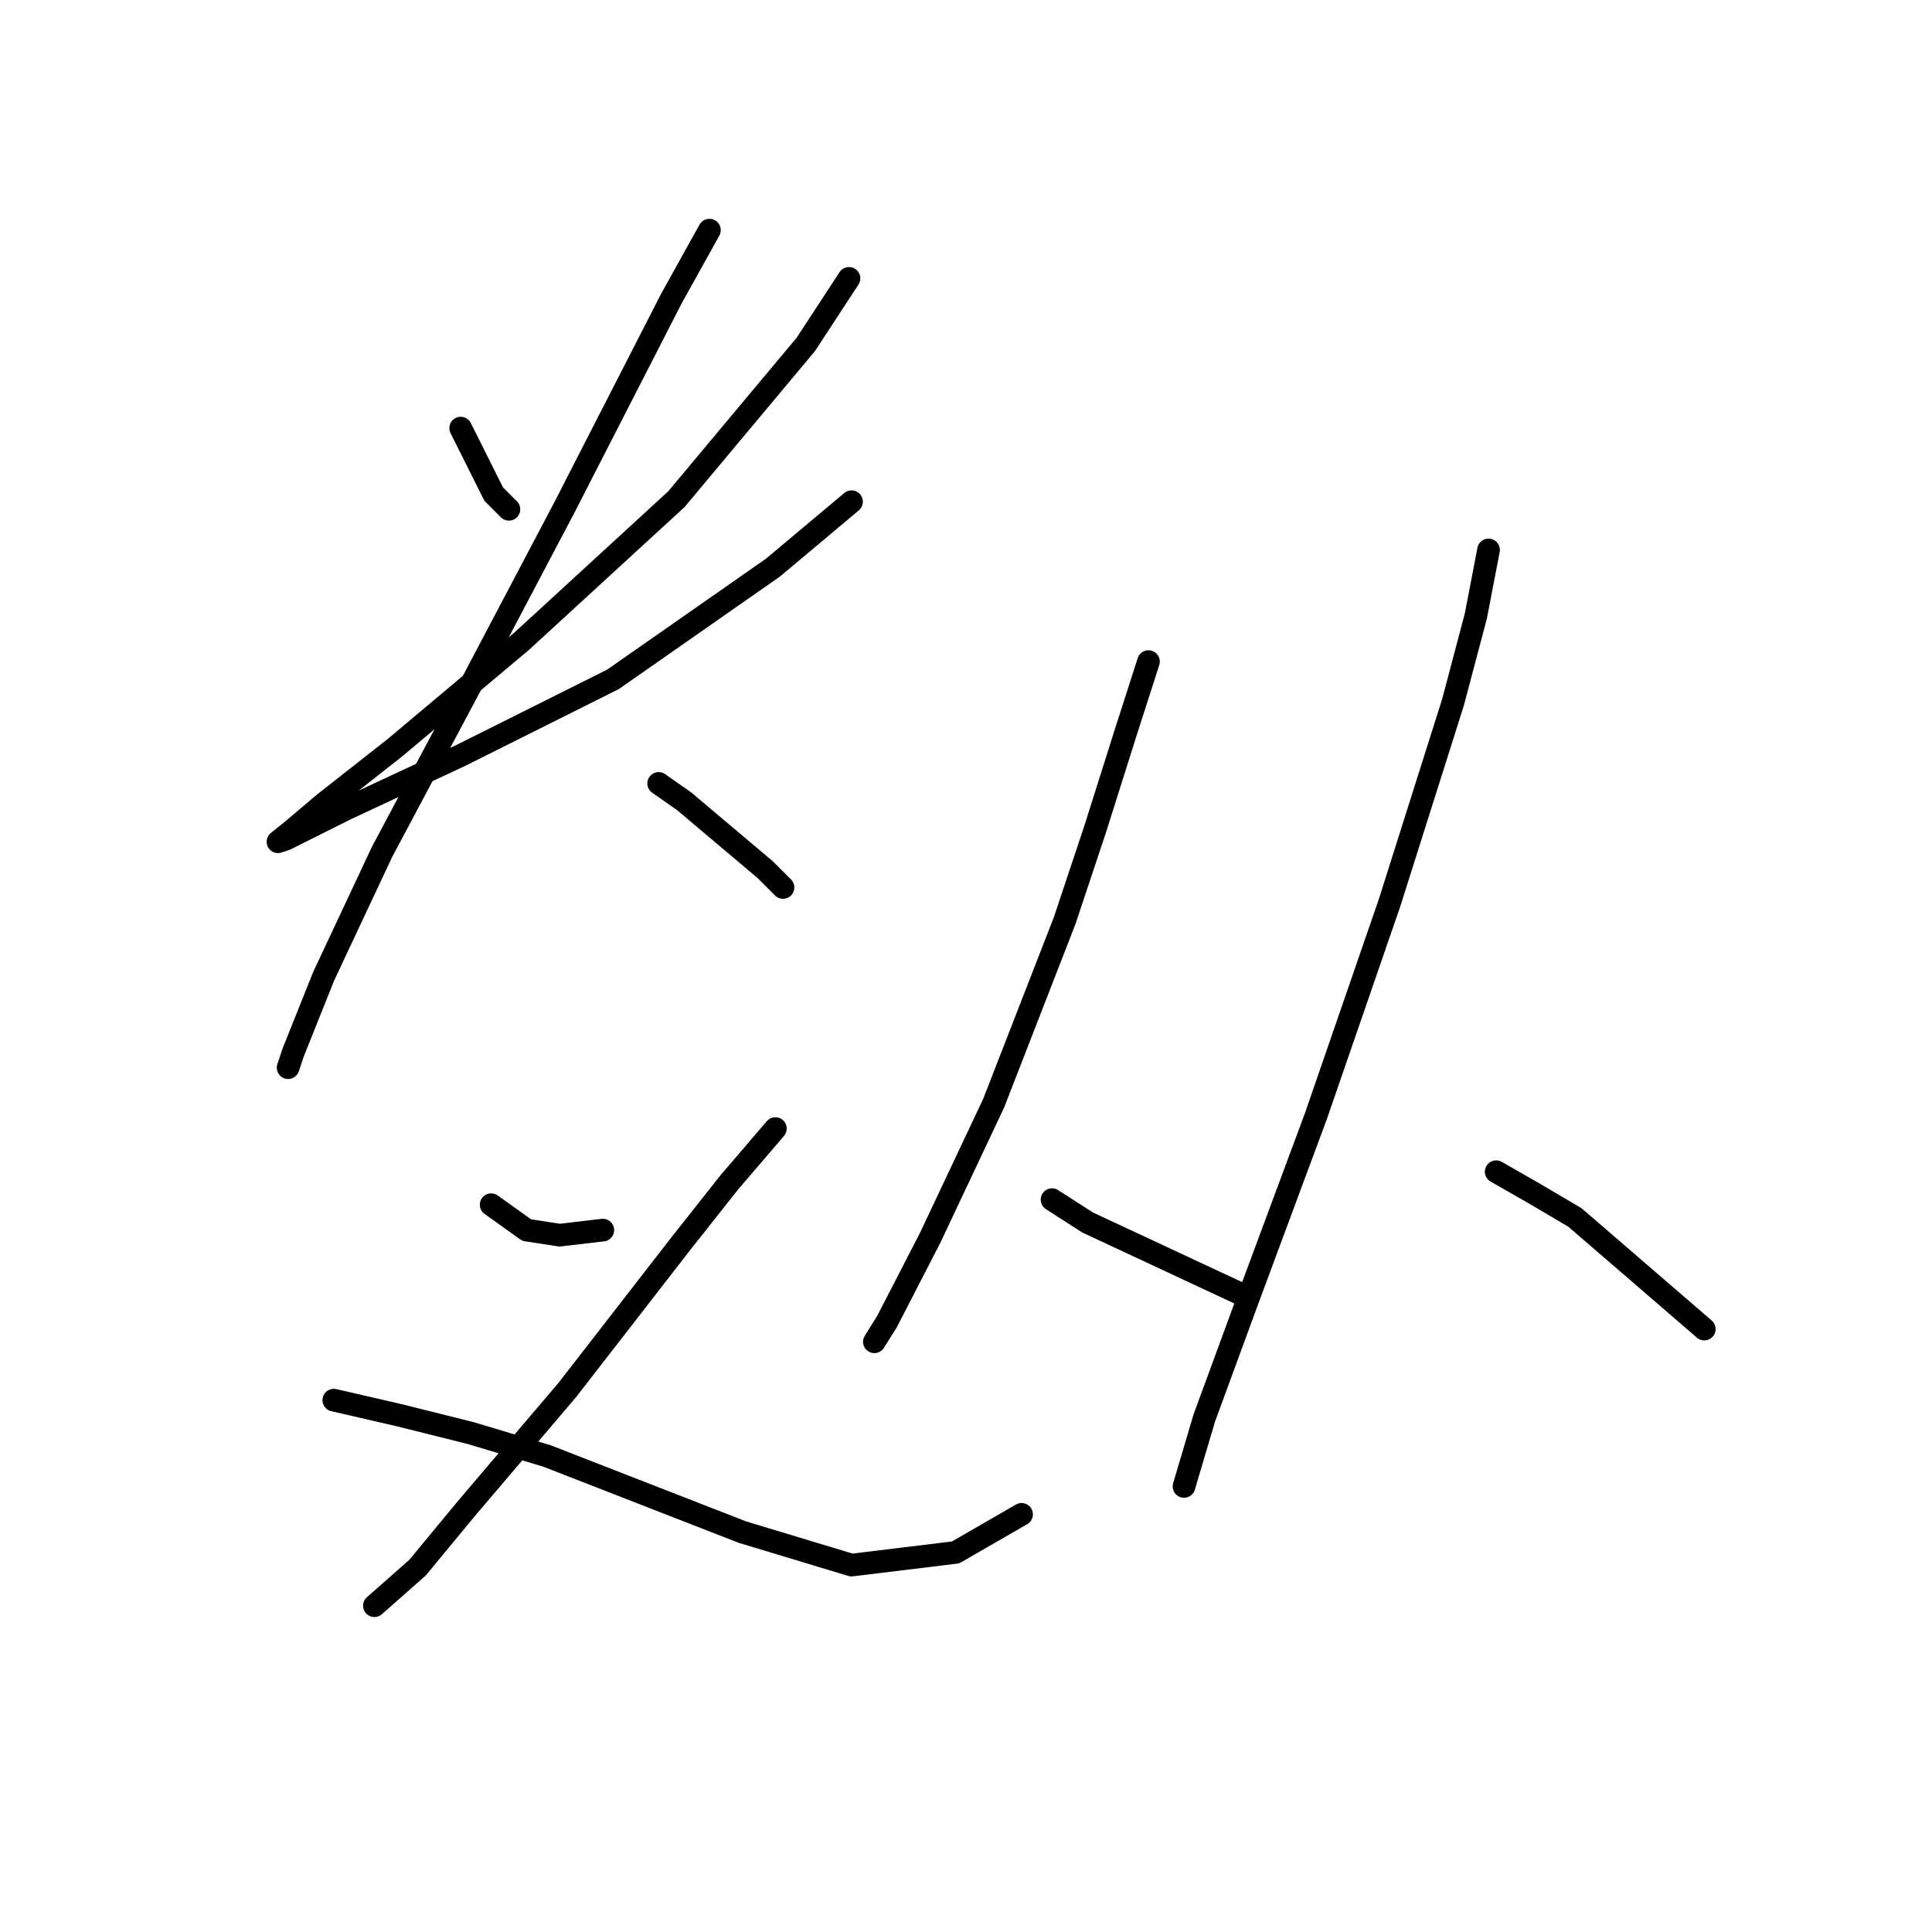 <?xml version="1.0" standalone="no"?>
    <svg width="256" height="256" xmlns="http://www.w3.org/2000/svg" version="1.1">
    <polyline stroke="black" stroke-width="3" stroke-linecap="round" fill="transparent" stroke-linejoin="round" points="61.044 56.726 62.726 60.089 65.416 65.469 67.434 67.487 67.434 67.487 " />
        <polyline stroke="black" stroke-width="3" stroke-linecap="round" fill="transparent" stroke-linejoin="round" points="112.497 36.885 106.78 45.628 89.629 66.142 69.115 84.974 52.301 99.098 42.885 106.497 38.513 110.196 36.831 111.541 37.84 111.205 45.911 107.169 61.044 100.107 81.222 90.019 102.408 75.222 112.833 66.478 112.833 66.478 " />
        <polyline stroke="black" stroke-width="3" stroke-linecap="round" fill="transparent" stroke-linejoin="round" points="94.001 30.495 88.956 39.575 74.832 67.151 61.717 92.036 50.619 112.886 42.885 129.365 38.849 139.453 38.176 141.471 38.176 141.471 " />
        <polyline stroke="black" stroke-width="3" stroke-linecap="round" fill="transparent" stroke-linejoin="round" points="87.275 103.807 90.638 106.161 101.399 115.24 103.753 117.594 103.753 117.594 " />
        <polyline stroke="black" stroke-width="3" stroke-linecap="round" fill="transparent" stroke-linejoin="round" points="65.08 159.631 69.788 162.994 74.16 163.666 79.877 162.994 79.877 162.994 " />
        <polyline stroke="black" stroke-width="3" stroke-linecap="round" fill="transparent" stroke-linejoin="round" points="102.744 149.542 96.691 156.604 90.302 164.675 75.169 184.18 61.717 199.986 55.327 207.721 49.61 212.765 49.61 212.765 " />
        <polyline stroke="black" stroke-width="3" stroke-linecap="round" fill="transparent" stroke-linejoin="round" points="44.23 185.525 52.973 187.543 62.389 189.897 72.478 192.924 98.373 203.013 112.833 207.384 126.621 205.703 135.365 200.659 135.365 200.659 " />
        <polyline stroke="black" stroke-width="3" stroke-linecap="round" fill="transparent" stroke-linejoin="round" points="152.179 87.665 149.153 97.081 145.117 109.86 141.082 121.966 131.665 146.179 123.258 164.003 117.541 175.1 115.86 177.791 115.86 177.791 " />
        <polyline stroke="black" stroke-width="3" stroke-linecap="round" fill="transparent" stroke-linejoin="round" points="139.4 158.958 144.108 161.985 164.286 171.401 164.286 171.401 " />
        <polyline stroke="black" stroke-width="3" stroke-linecap="round" fill="transparent" stroke-linejoin="round" points="197.242 72.868 195.561 81.611 192.534 93.045 184.127 119.612 174.375 147.861 165.631 171.401 159.578 187.879 156.887 196.959 156.887 196.959 " />
        <polyline stroke="black" stroke-width="3" stroke-linecap="round" fill="transparent" stroke-linejoin="round" points="198.251 155.259 202.959 157.949 208.676 161.312 225.827 176.109 225.827 176.109 " />
        </svg>